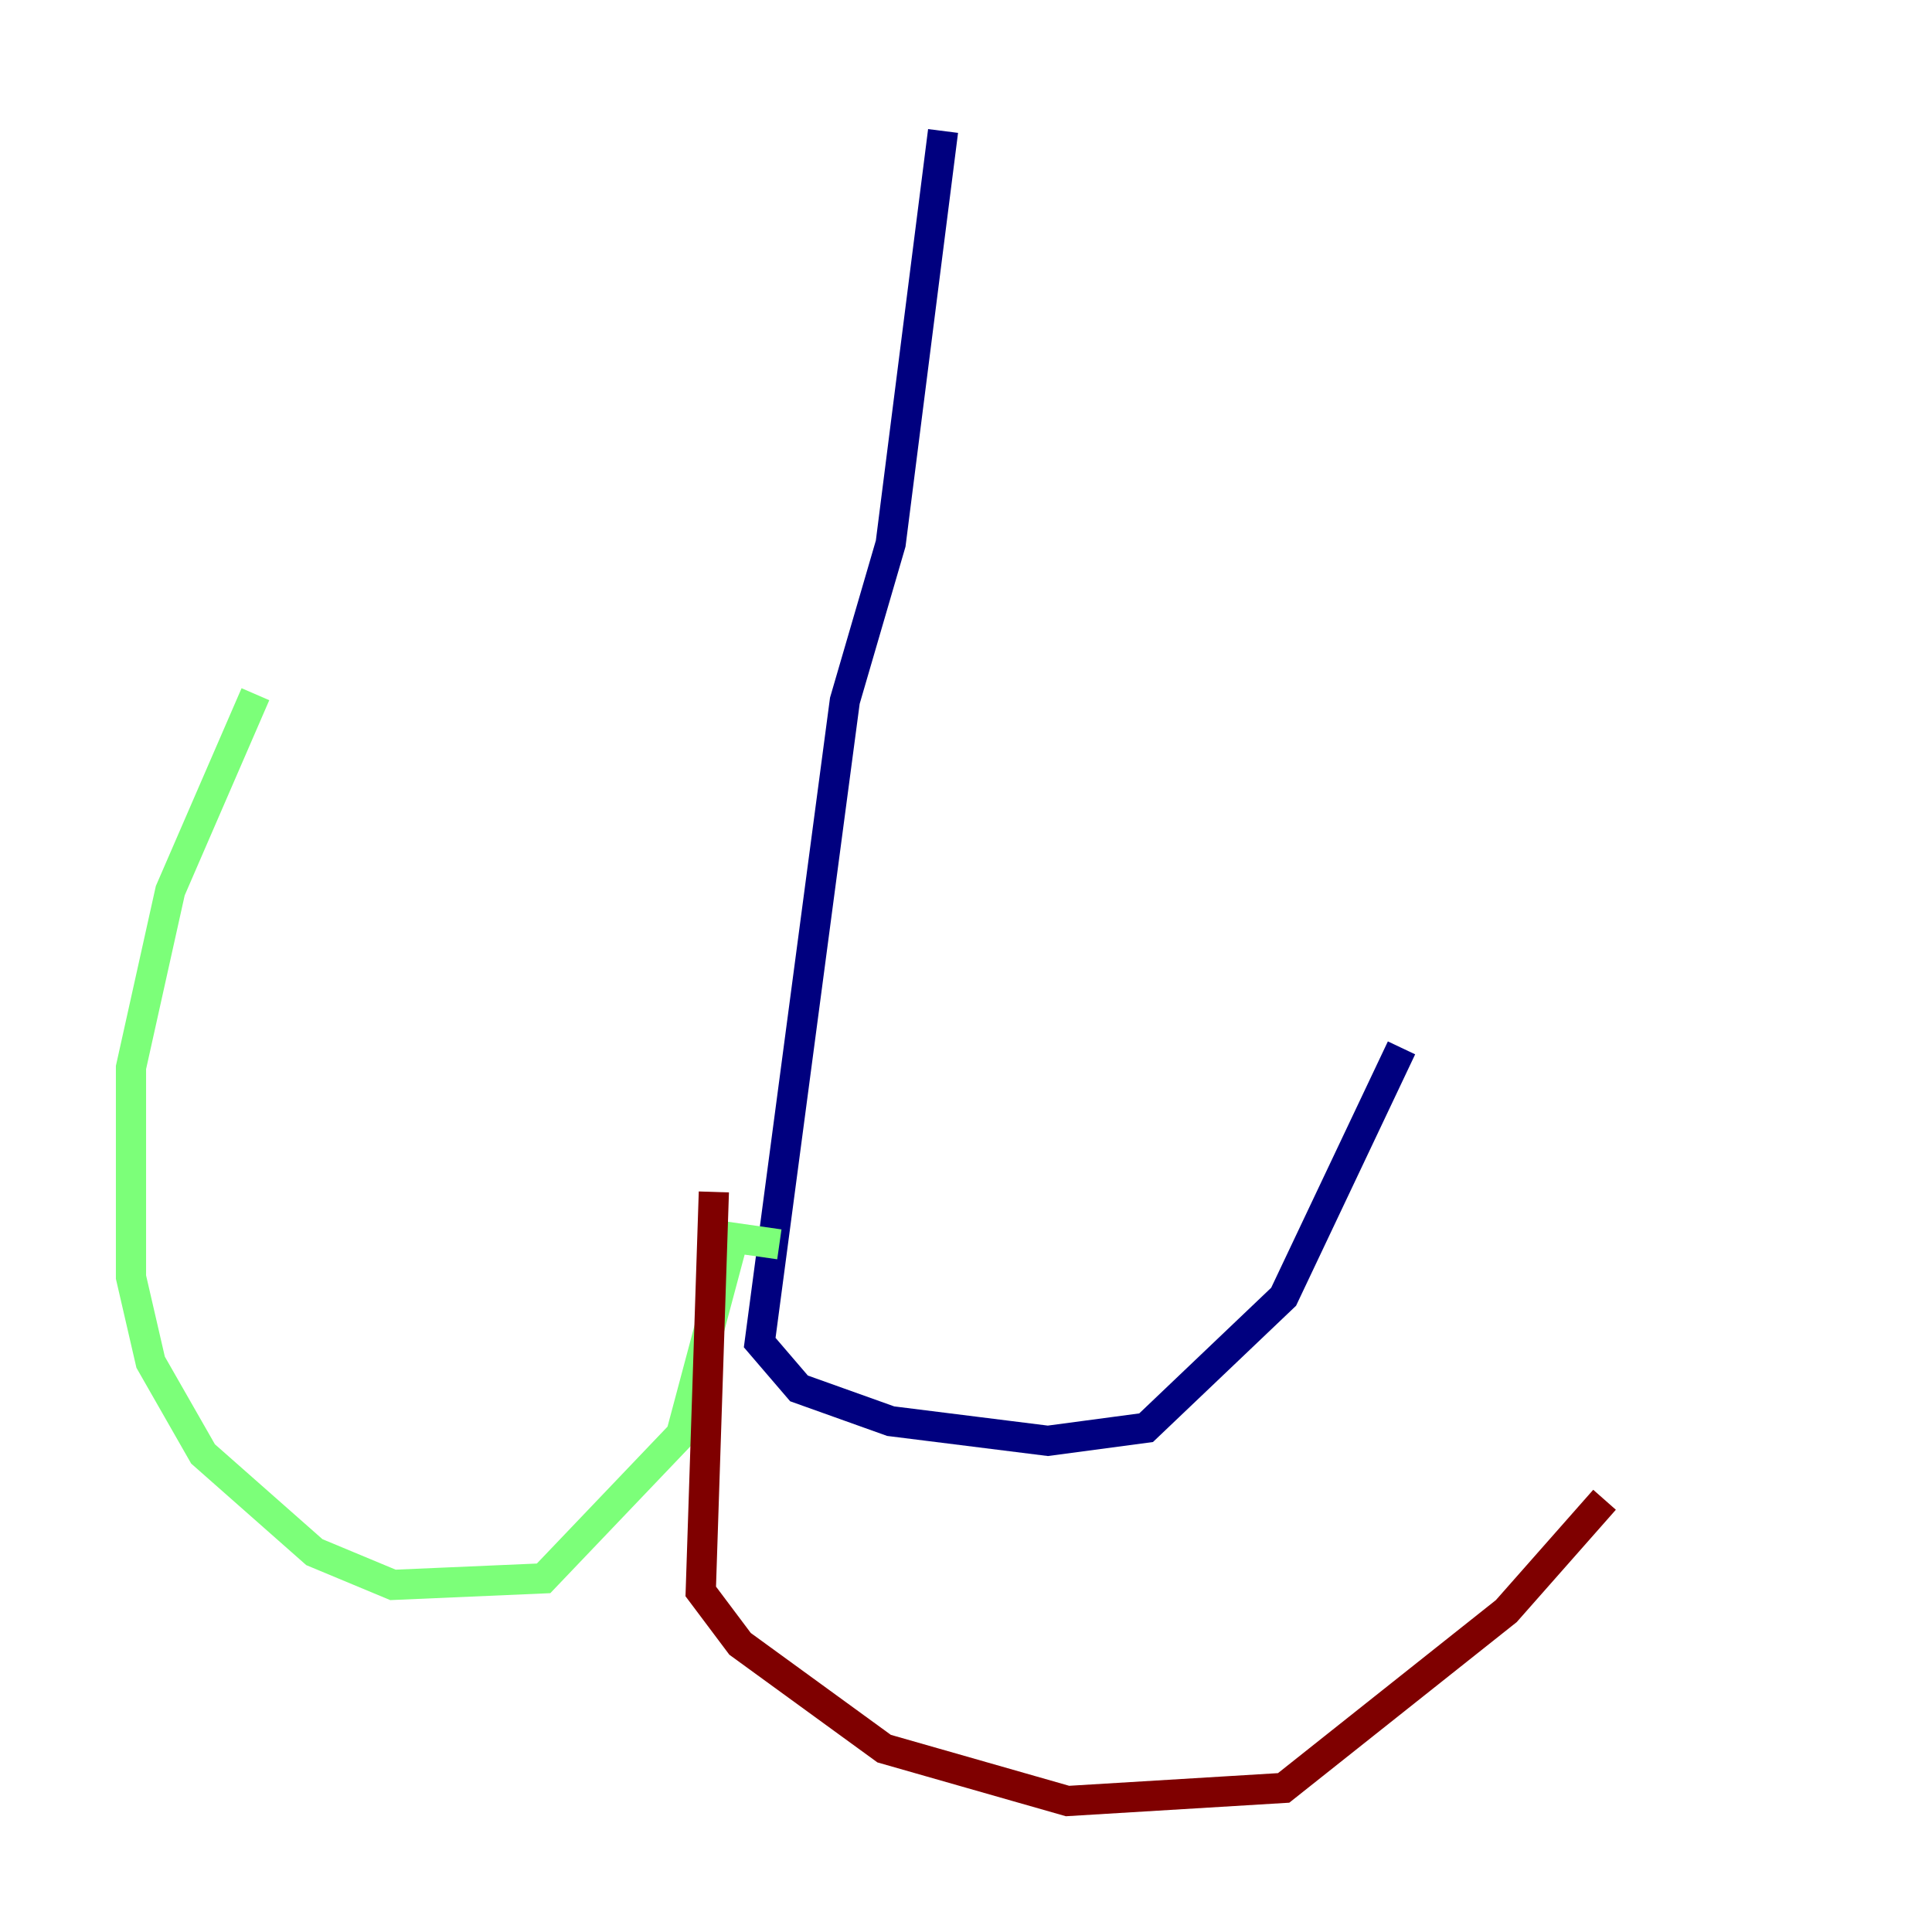 <?xml version="1.0" encoding="utf-8" ?>
<svg baseProfile="tiny" height="128" version="1.2" viewBox="0,0,128,128" width="128" xmlns="http://www.w3.org/2000/svg" xmlns:ev="http://www.w3.org/2001/xml-events" xmlns:xlink="http://www.w3.org/1999/xlink"><defs /><polyline fill="none" points="62.481,8.678 59.01,36.014 55.973,46.427 50.332,88.949 52.936,91.986 59.01,94.156 69.424,95.458 75.932,94.59 85.044,85.912 92.854,69.424" stroke="#00007f" stroke-width="2" /><polyline fill="none" points="51.634,82.441 48.597,82.007 45.125,95.024 36.014,104.57 26.034,105.003 20.827,102.834 13.451,96.325 9.98,90.251 8.678,84.61 8.678,70.725 11.281,59.01 16.922,45.993" stroke="#7cff79" stroke-width="2" /><polyline fill="none" points="47.295,78.969 46.427,105.437 49.031,108.909 58.576,115.851 70.725,119.322 85.044,118.454 99.797,106.739 106.305,99.363" stroke="#7f0000" stroke-width="2" /></svg>